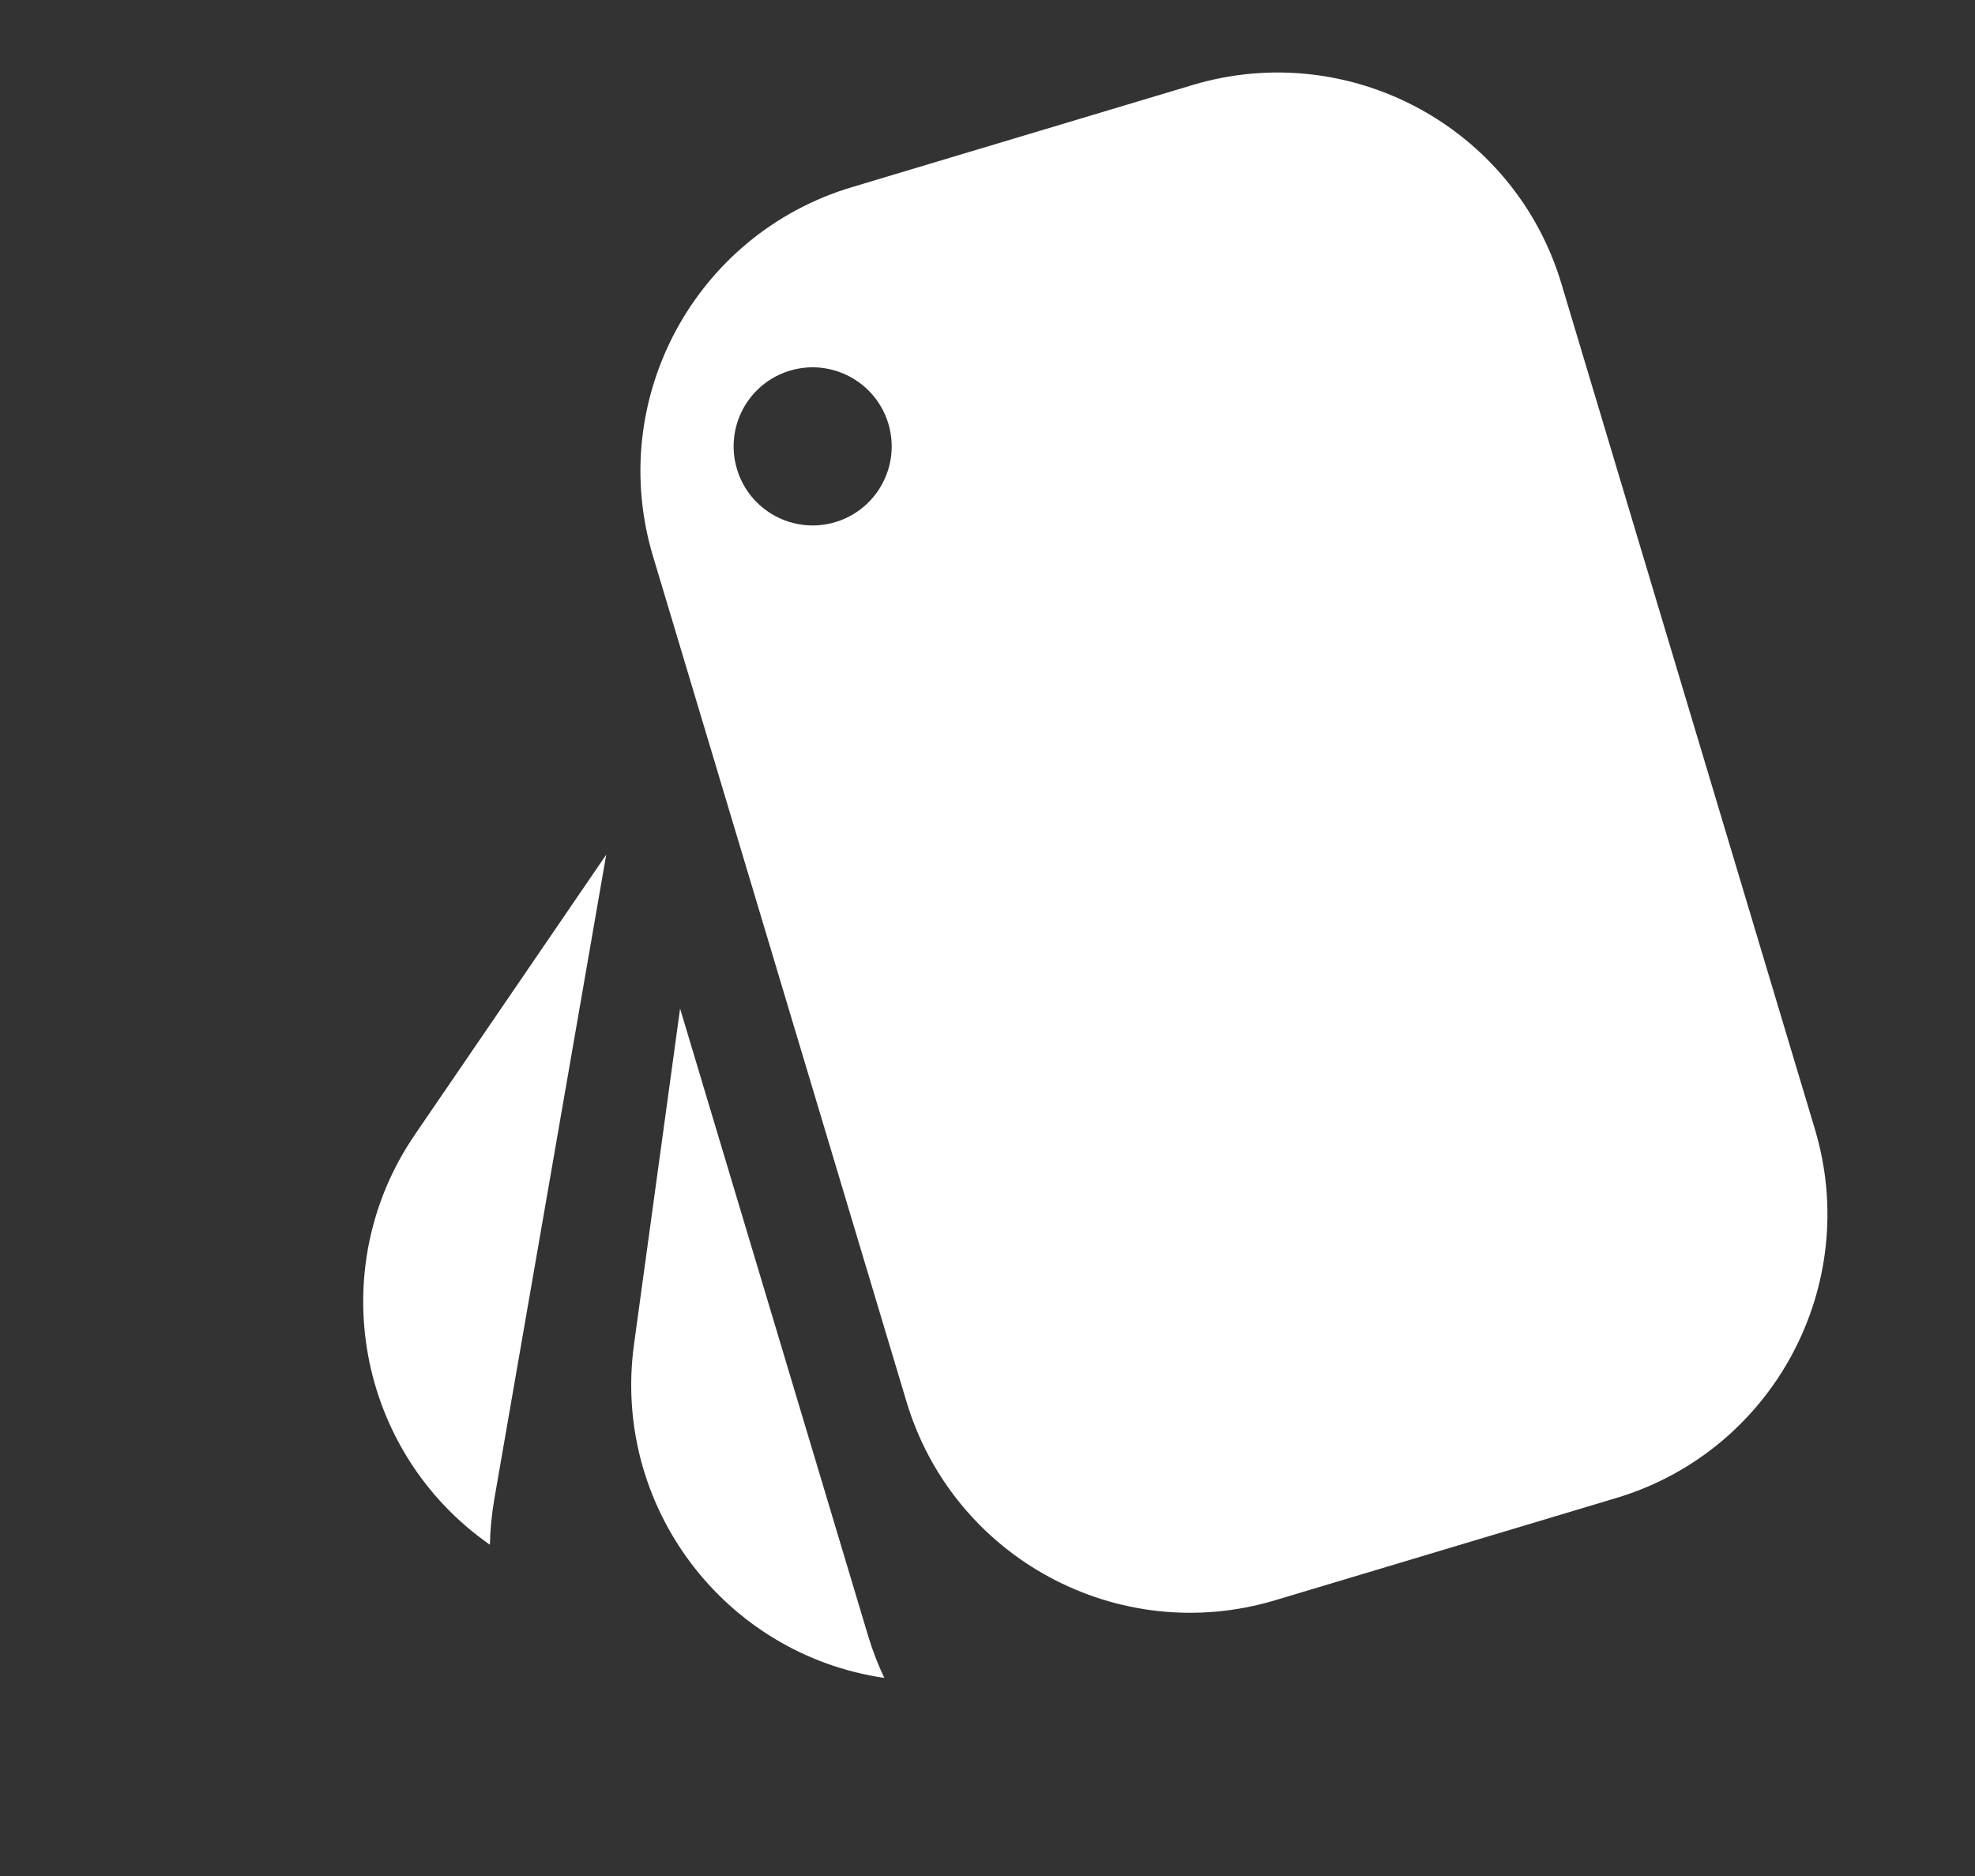 <svg width="20" height="19" viewBox="0 0 20 19" fill="none" xmlns="http://www.w3.org/2000/svg">
<rect x="0" y="0" width="20" height="19" fill="#333333" stroke="none"/>
<path fill-rule="evenodd" clip-rule="evenodd" d="M6.887 10.215L6.42 13.618C6.197 15.25 7.33 16.755 8.955 16.994C8.89 16.857 8.835 16.714 8.79 16.564L6.887 10.215Z" fill="white"/>
<path fill-rule="evenodd" clip-rule="evenodd" d="M6.139 8.656L4.201 11.492C3.272 12.852 3.614 14.705 4.961 15.645C4.964 15.493 4.979 15.34 5.005 15.187L6.139 8.656Z" fill="white"/>
<path fill-rule="evenodd" clip-rule="evenodd" d="M8.625 1.896C7.038 2.372 6.137 4.044 6.612 5.631L9.179 14.194C9.654 15.781 11.326 16.683 12.914 16.207L16.366 15.172C17.953 14.697 18.854 13.024 18.379 11.437L15.812 2.874C15.337 1.287 13.664 0.386 12.077 0.861L8.625 1.896ZM8.459 5.288C8.882 5.161 9.123 4.715 8.996 4.291C8.869 3.868 8.423 3.627 7.999 3.754C7.576 3.881 7.336 4.327 7.463 4.751C7.589 5.174 8.036 5.415 8.459 5.288Z" fill="white"/>
</svg>
